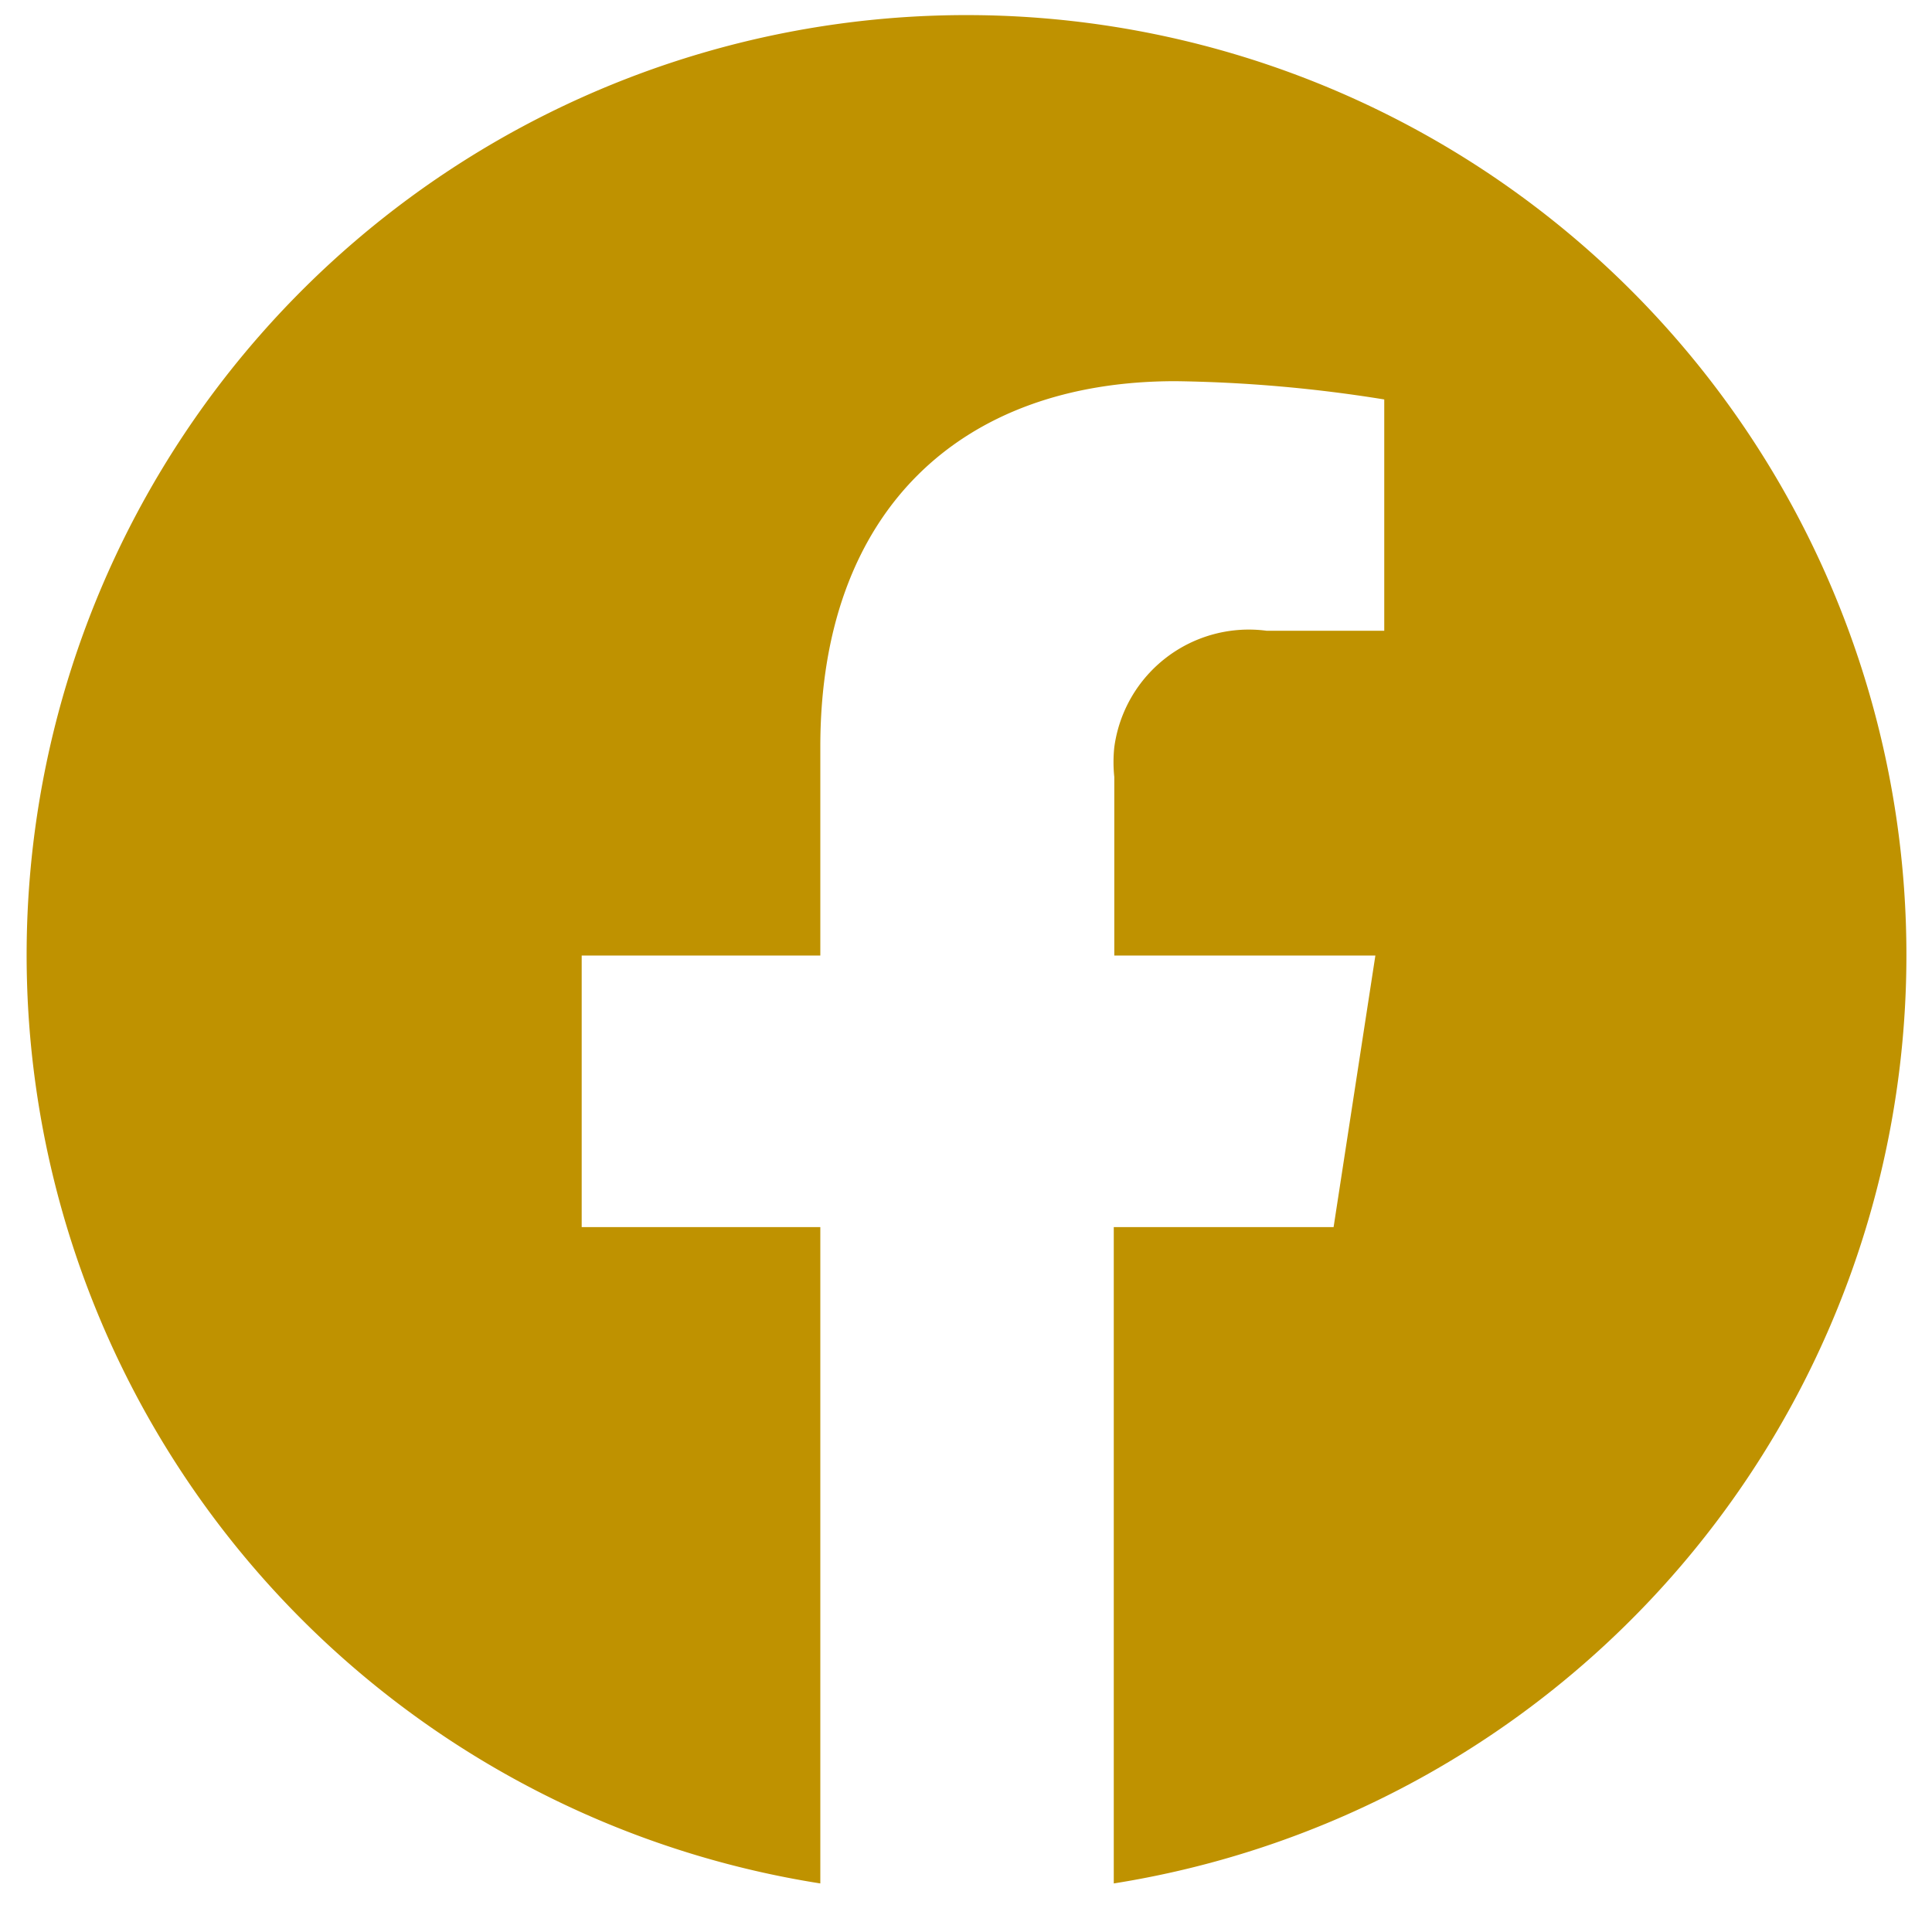 <svg id="Layer_1" data-name="Layer 1" xmlns="http://www.w3.org/2000/svg" viewBox="0 0 37 37"><defs><style>.cls-1{fill:#bf9200;}</style></defs><title>Artboard 1</title><path id="パス_43" data-name="パス 43" class="cls-1" d="M36.51,18.3a18,18,0,1,0-20.8,17.77V23.5H11.14V18.3h4.57v-4c0-4.51,2.68-7,6.8-7a27.16,27.16,0,0,1,4,.35v4.43H24.26a2.6,2.6,0,0,0-2.92,2.23,2.72,2.72,0,0,0,0,.57V18.3h5l-.8,5.2H21.33V36.07A18,18,0,0,0,36.51,18.3Z"/></svg>